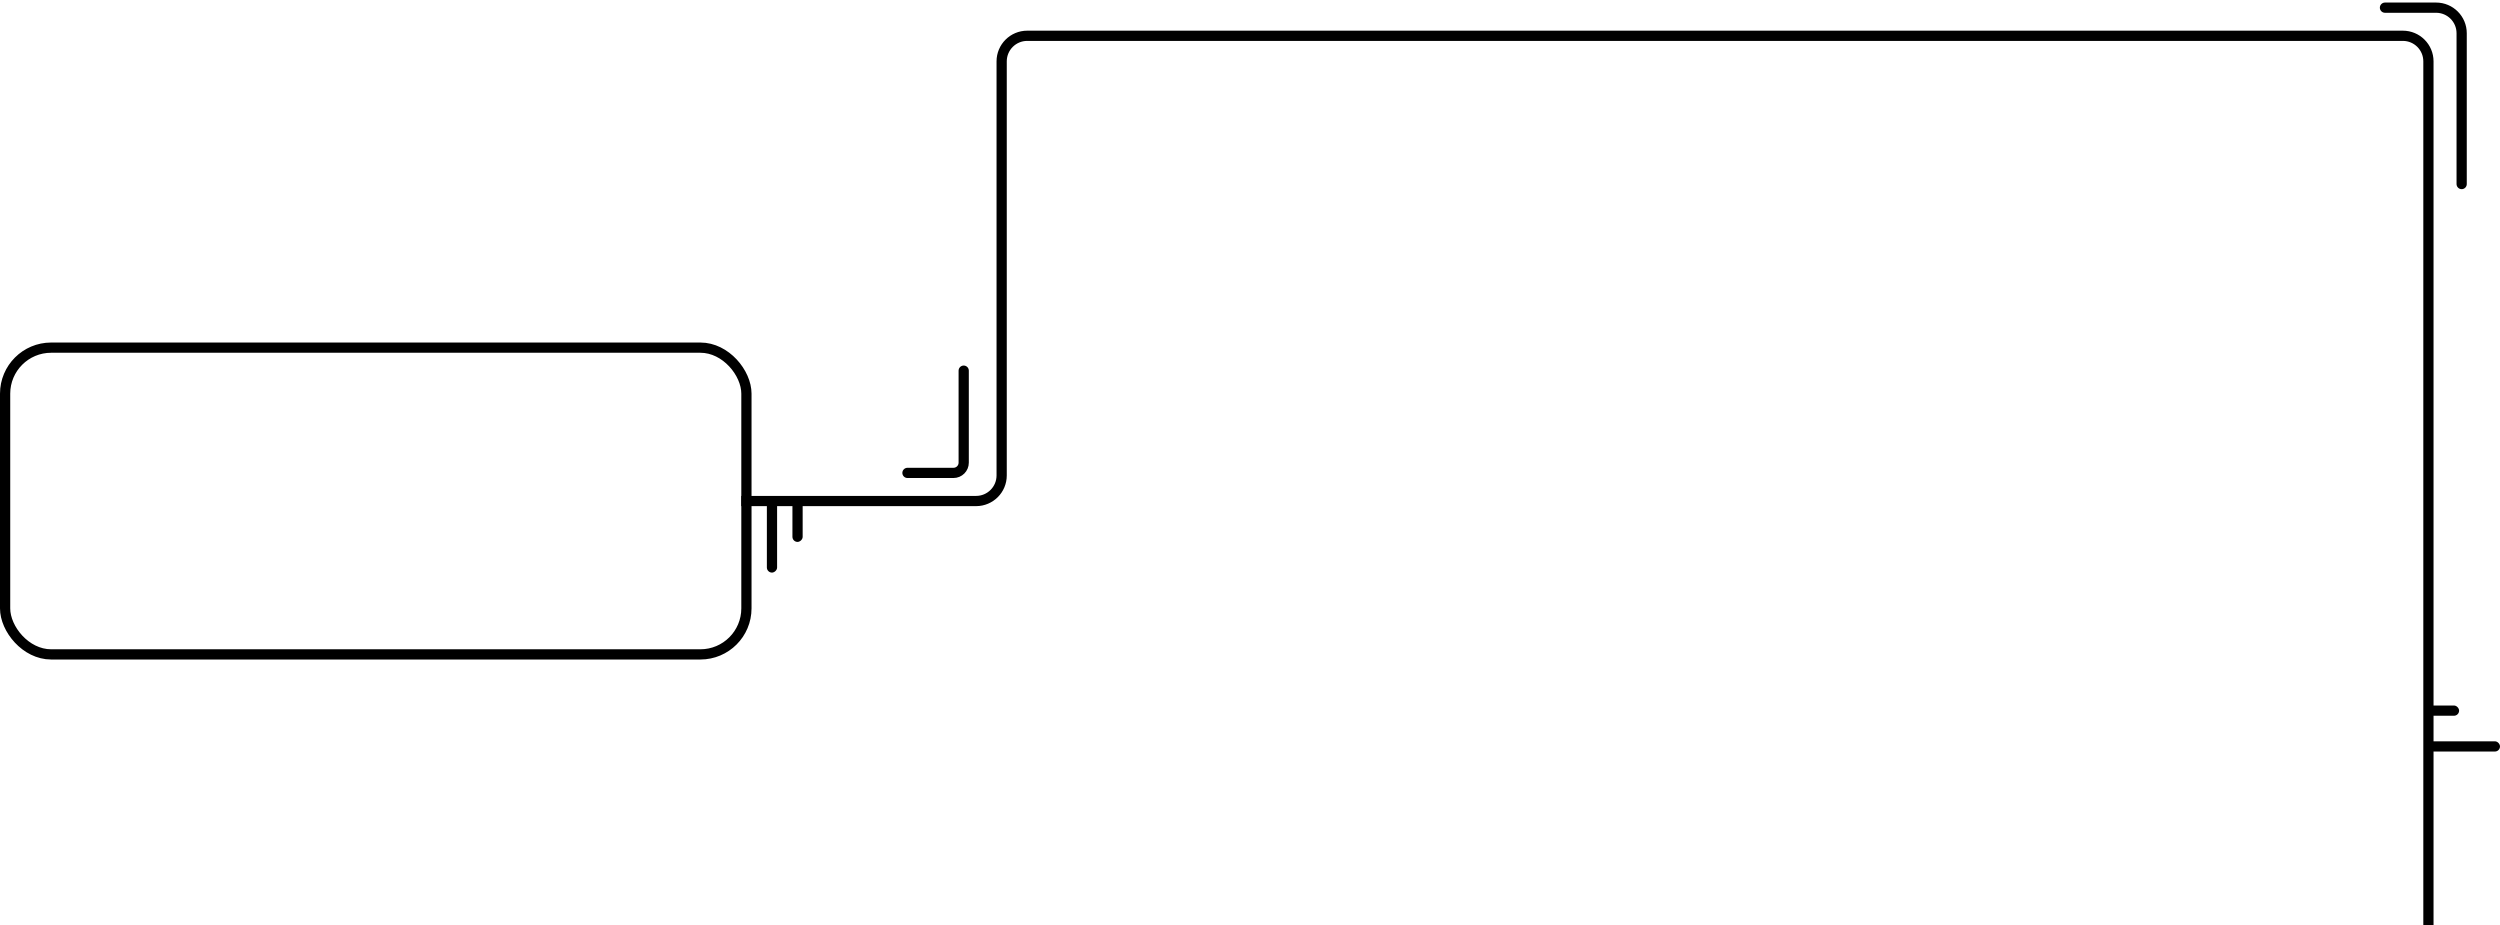 <svg width="489" height="181" viewBox="0 0 489 181" fill="none" xmlns="http://www.w3.org/2000/svg">
<rect x="1" y="68" width="145" height="60" rx="9" stroke="#000000" stroke-width="2"/>
<path d="M145 98H190.924C193.686 98 195.924 95.761 195.924 93V12C195.924 9.239 198.163 7 200.924 7H470C472.761 7 475 9.239 475 12V181" stroke="#000000" stroke-width="2"/>
<rect x="475" y="138" width="6" height="2" rx="1" fill="#000000"/>
<rect x="475" y="145" width="14" height="2" rx="1" fill="#000000"/>
<rect x="150" y="112" width="14" height="2" rx="1" transform="rotate(-90 150 112)" fill="#000000"/>
<rect x="155" y="106" width="8" height="2" rx="1" transform="rotate(-90 155 106)" fill="#000000"/>
<path d="M177.5 92.5H186.5C187.605 92.5 188.5 91.605 188.5 90.5V72.5" stroke="#000000" stroke-width="2" stroke-linecap="round"/>
<path d="M466.5 1.5H476.5C479.261 1.5 481.5 3.739 481.5 6.5V36" stroke="#000000" stroke-width="2" stroke-linecap="round"/>
</svg>
